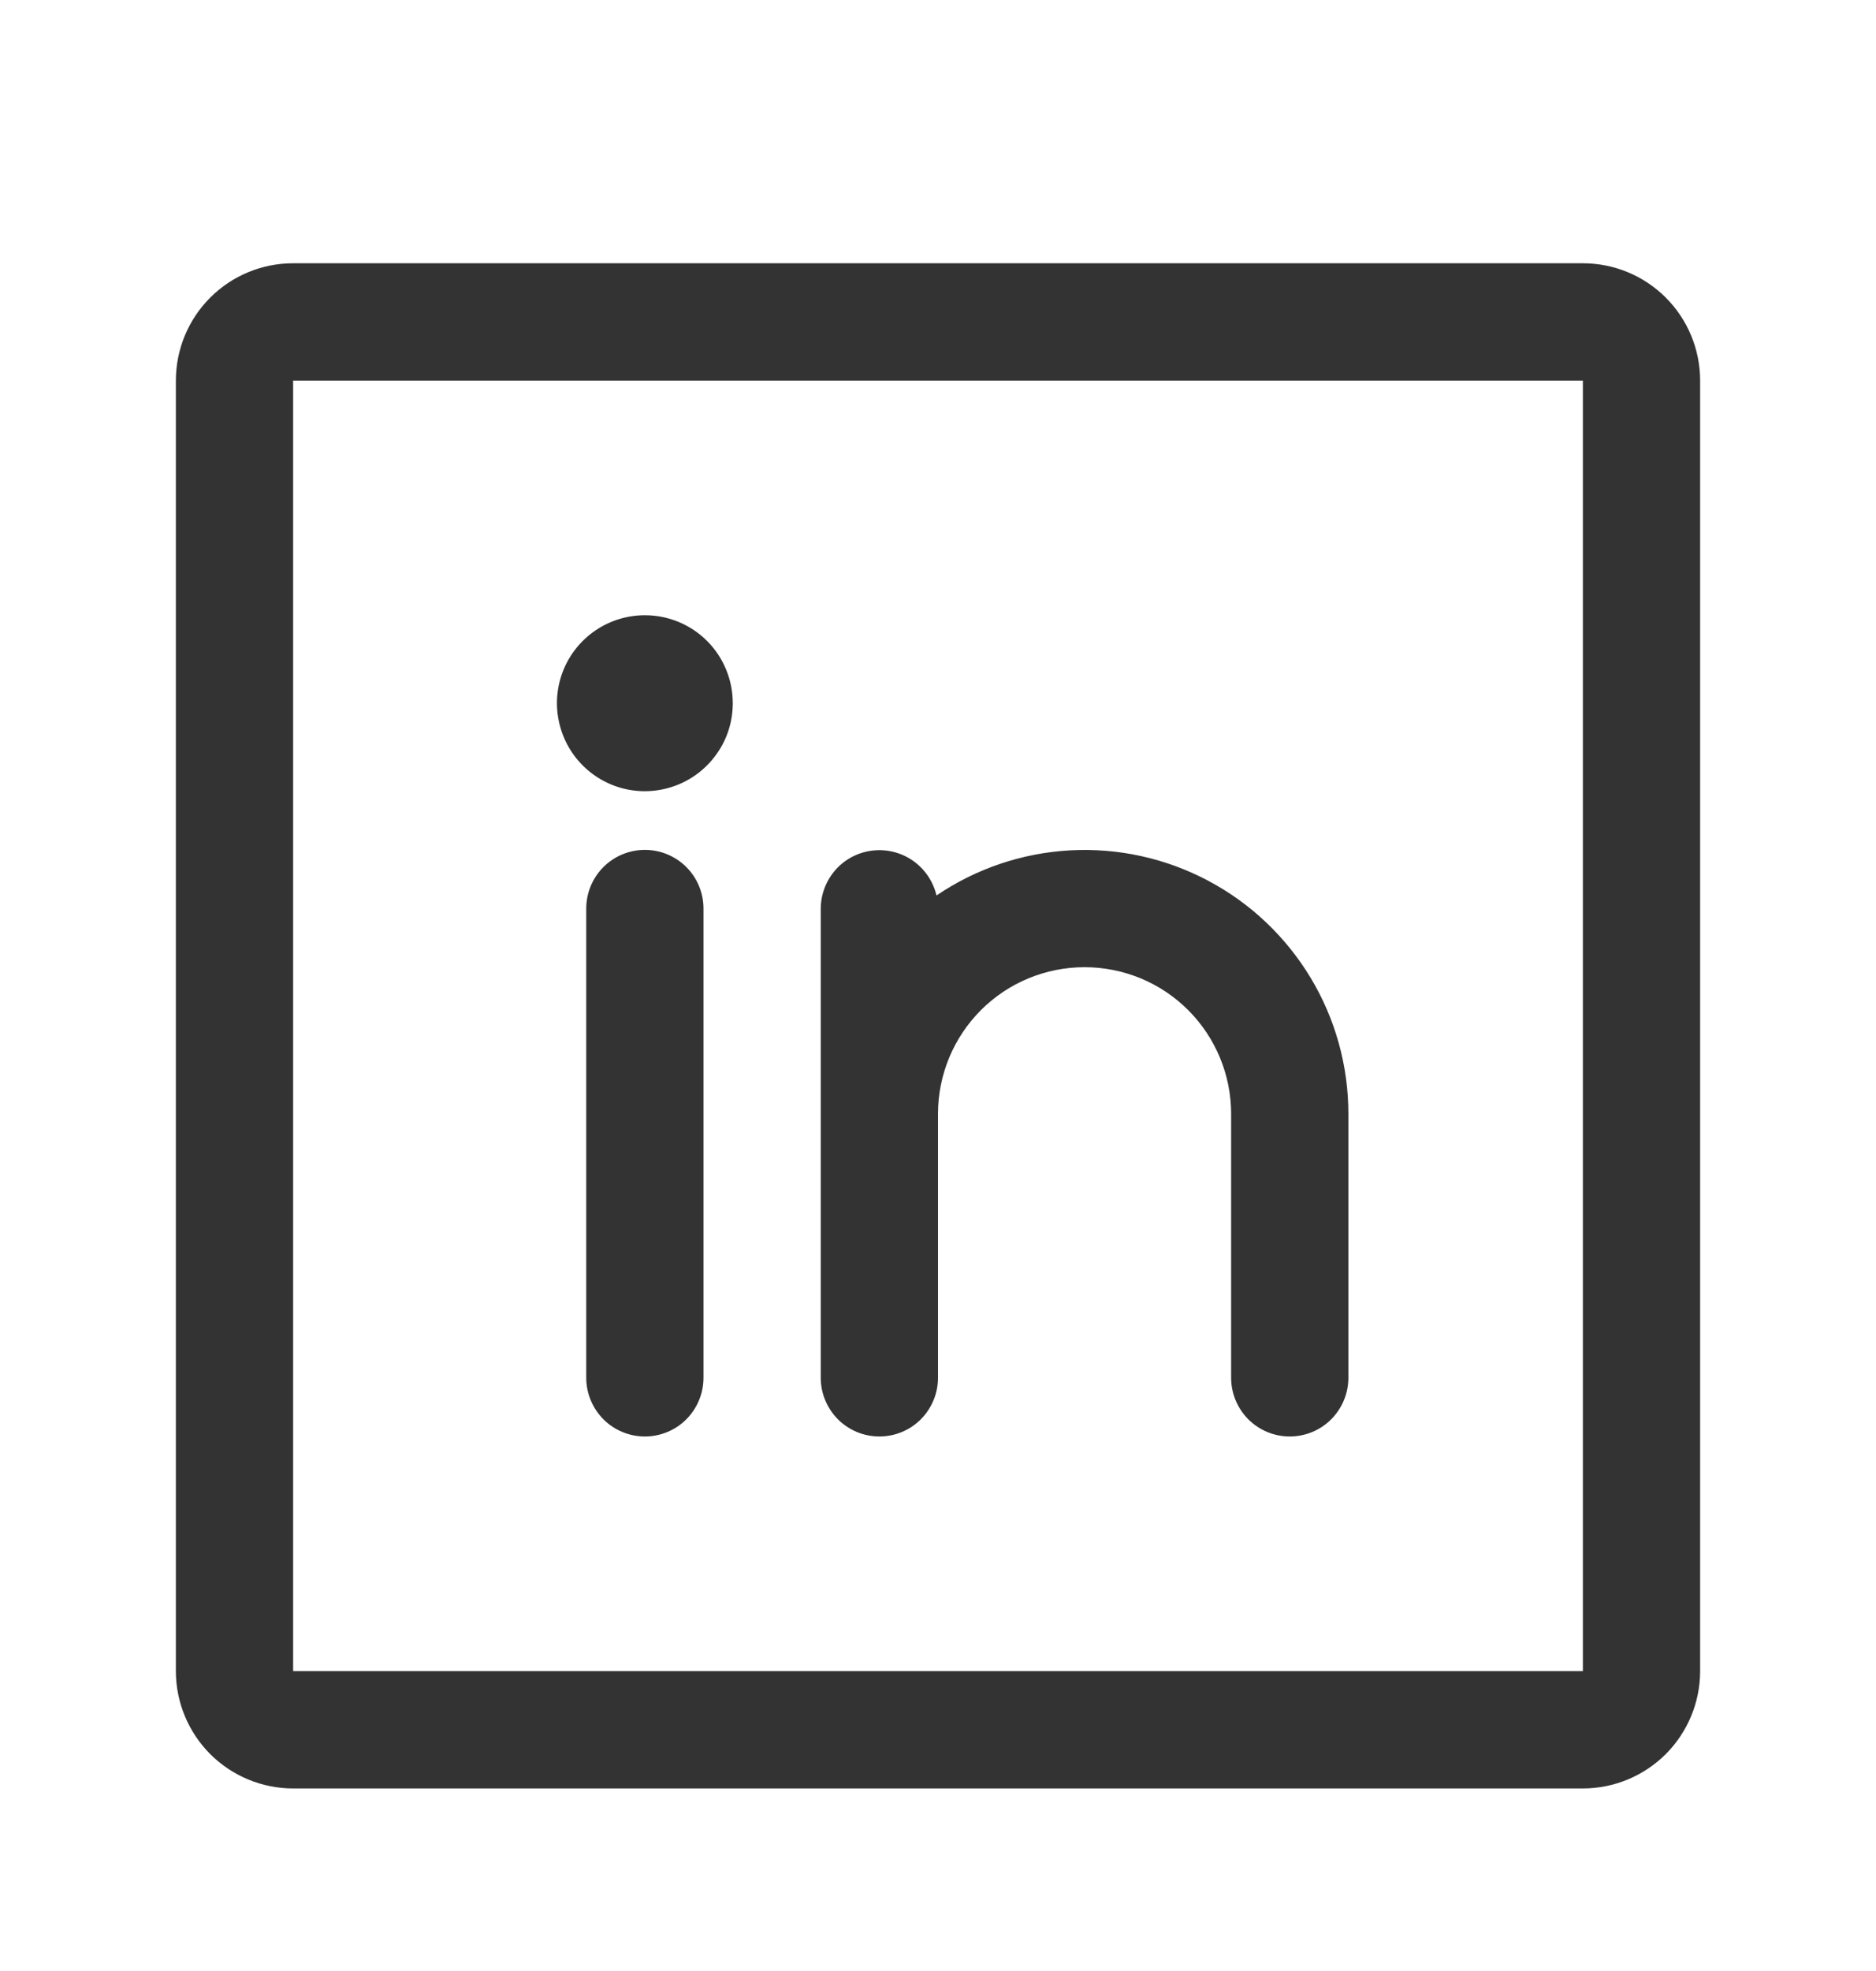 <svg width="20" height="21" viewBox="0 0 20 21" fill="none" xmlns="http://www.w3.org/2000/svg">
<path d="M16.875 2.805H3.125C2.793 2.805 2.476 2.936 2.241 3.171C2.007 3.405 1.875 3.723 1.875 4.055V17.805C1.875 18.136 2.007 18.454 2.241 18.689C2.476 18.923 2.793 19.055 3.125 19.055H16.875C17.206 19.055 17.524 18.923 17.759 18.689C17.993 18.454 18.125 18.136 18.125 17.805V4.055C18.125 3.723 17.993 3.405 17.759 3.171C17.524 2.936 17.206 2.805 16.875 2.805ZM16.875 17.805H3.125V4.055H16.875V17.805ZM7.5 9.68V14.68C7.5 14.845 7.434 15.004 7.317 15.122C7.2 15.239 7.041 15.305 6.875 15.305C6.709 15.305 6.55 15.239 6.433 15.122C6.316 15.004 6.25 14.845 6.25 14.68V9.68C6.25 9.514 6.316 9.355 6.433 9.238C6.55 9.121 6.709 9.055 6.875 9.055C7.041 9.055 7.2 9.121 7.317 9.238C7.434 9.355 7.5 9.514 7.5 9.68ZM14.375 11.867V14.68C14.375 14.845 14.309 15.004 14.192 15.122C14.075 15.239 13.916 15.305 13.75 15.305C13.584 15.305 13.425 15.239 13.308 15.122C13.191 15.004 13.125 14.845 13.125 14.68V11.867C13.125 11.453 12.96 11.055 12.667 10.762C12.374 10.469 11.977 10.305 11.562 10.305C11.148 10.305 10.751 10.469 10.458 10.762C10.165 11.055 10 11.453 10 11.867V14.68C10 14.845 9.934 15.004 9.817 15.122C9.7 15.239 9.541 15.305 9.375 15.305C9.209 15.305 9.05 15.239 8.933 15.122C8.816 15.004 8.75 14.845 8.75 14.68V9.68C8.751 9.527 8.808 9.379 8.91 9.265C9.012 9.151 9.153 9.079 9.305 9.062C9.457 9.045 9.61 9.084 9.735 9.172C9.86 9.26 9.949 9.392 9.984 9.541C10.406 9.254 10.899 9.088 11.409 9.06C11.92 9.032 12.428 9.144 12.879 9.383C13.331 9.622 13.708 9.98 13.972 10.417C14.236 10.855 14.375 11.356 14.375 11.867ZM7.812 7.492C7.812 7.678 7.758 7.859 7.654 8.013C7.551 8.167 7.405 8.287 7.234 8.358C7.062 8.429 6.874 8.448 6.692 8.412C6.51 8.376 6.343 8.286 6.212 8.155C6.081 8.024 5.992 7.857 5.956 7.675C5.919 7.493 5.938 7.305 6.009 7.133C6.08 6.962 6.2 6.816 6.354 6.713C6.508 6.61 6.69 6.555 6.875 6.555C7.124 6.555 7.362 6.653 7.538 6.829C7.714 7.005 7.812 7.244 7.812 7.492Z" fill="#333333"/>
</svg>
